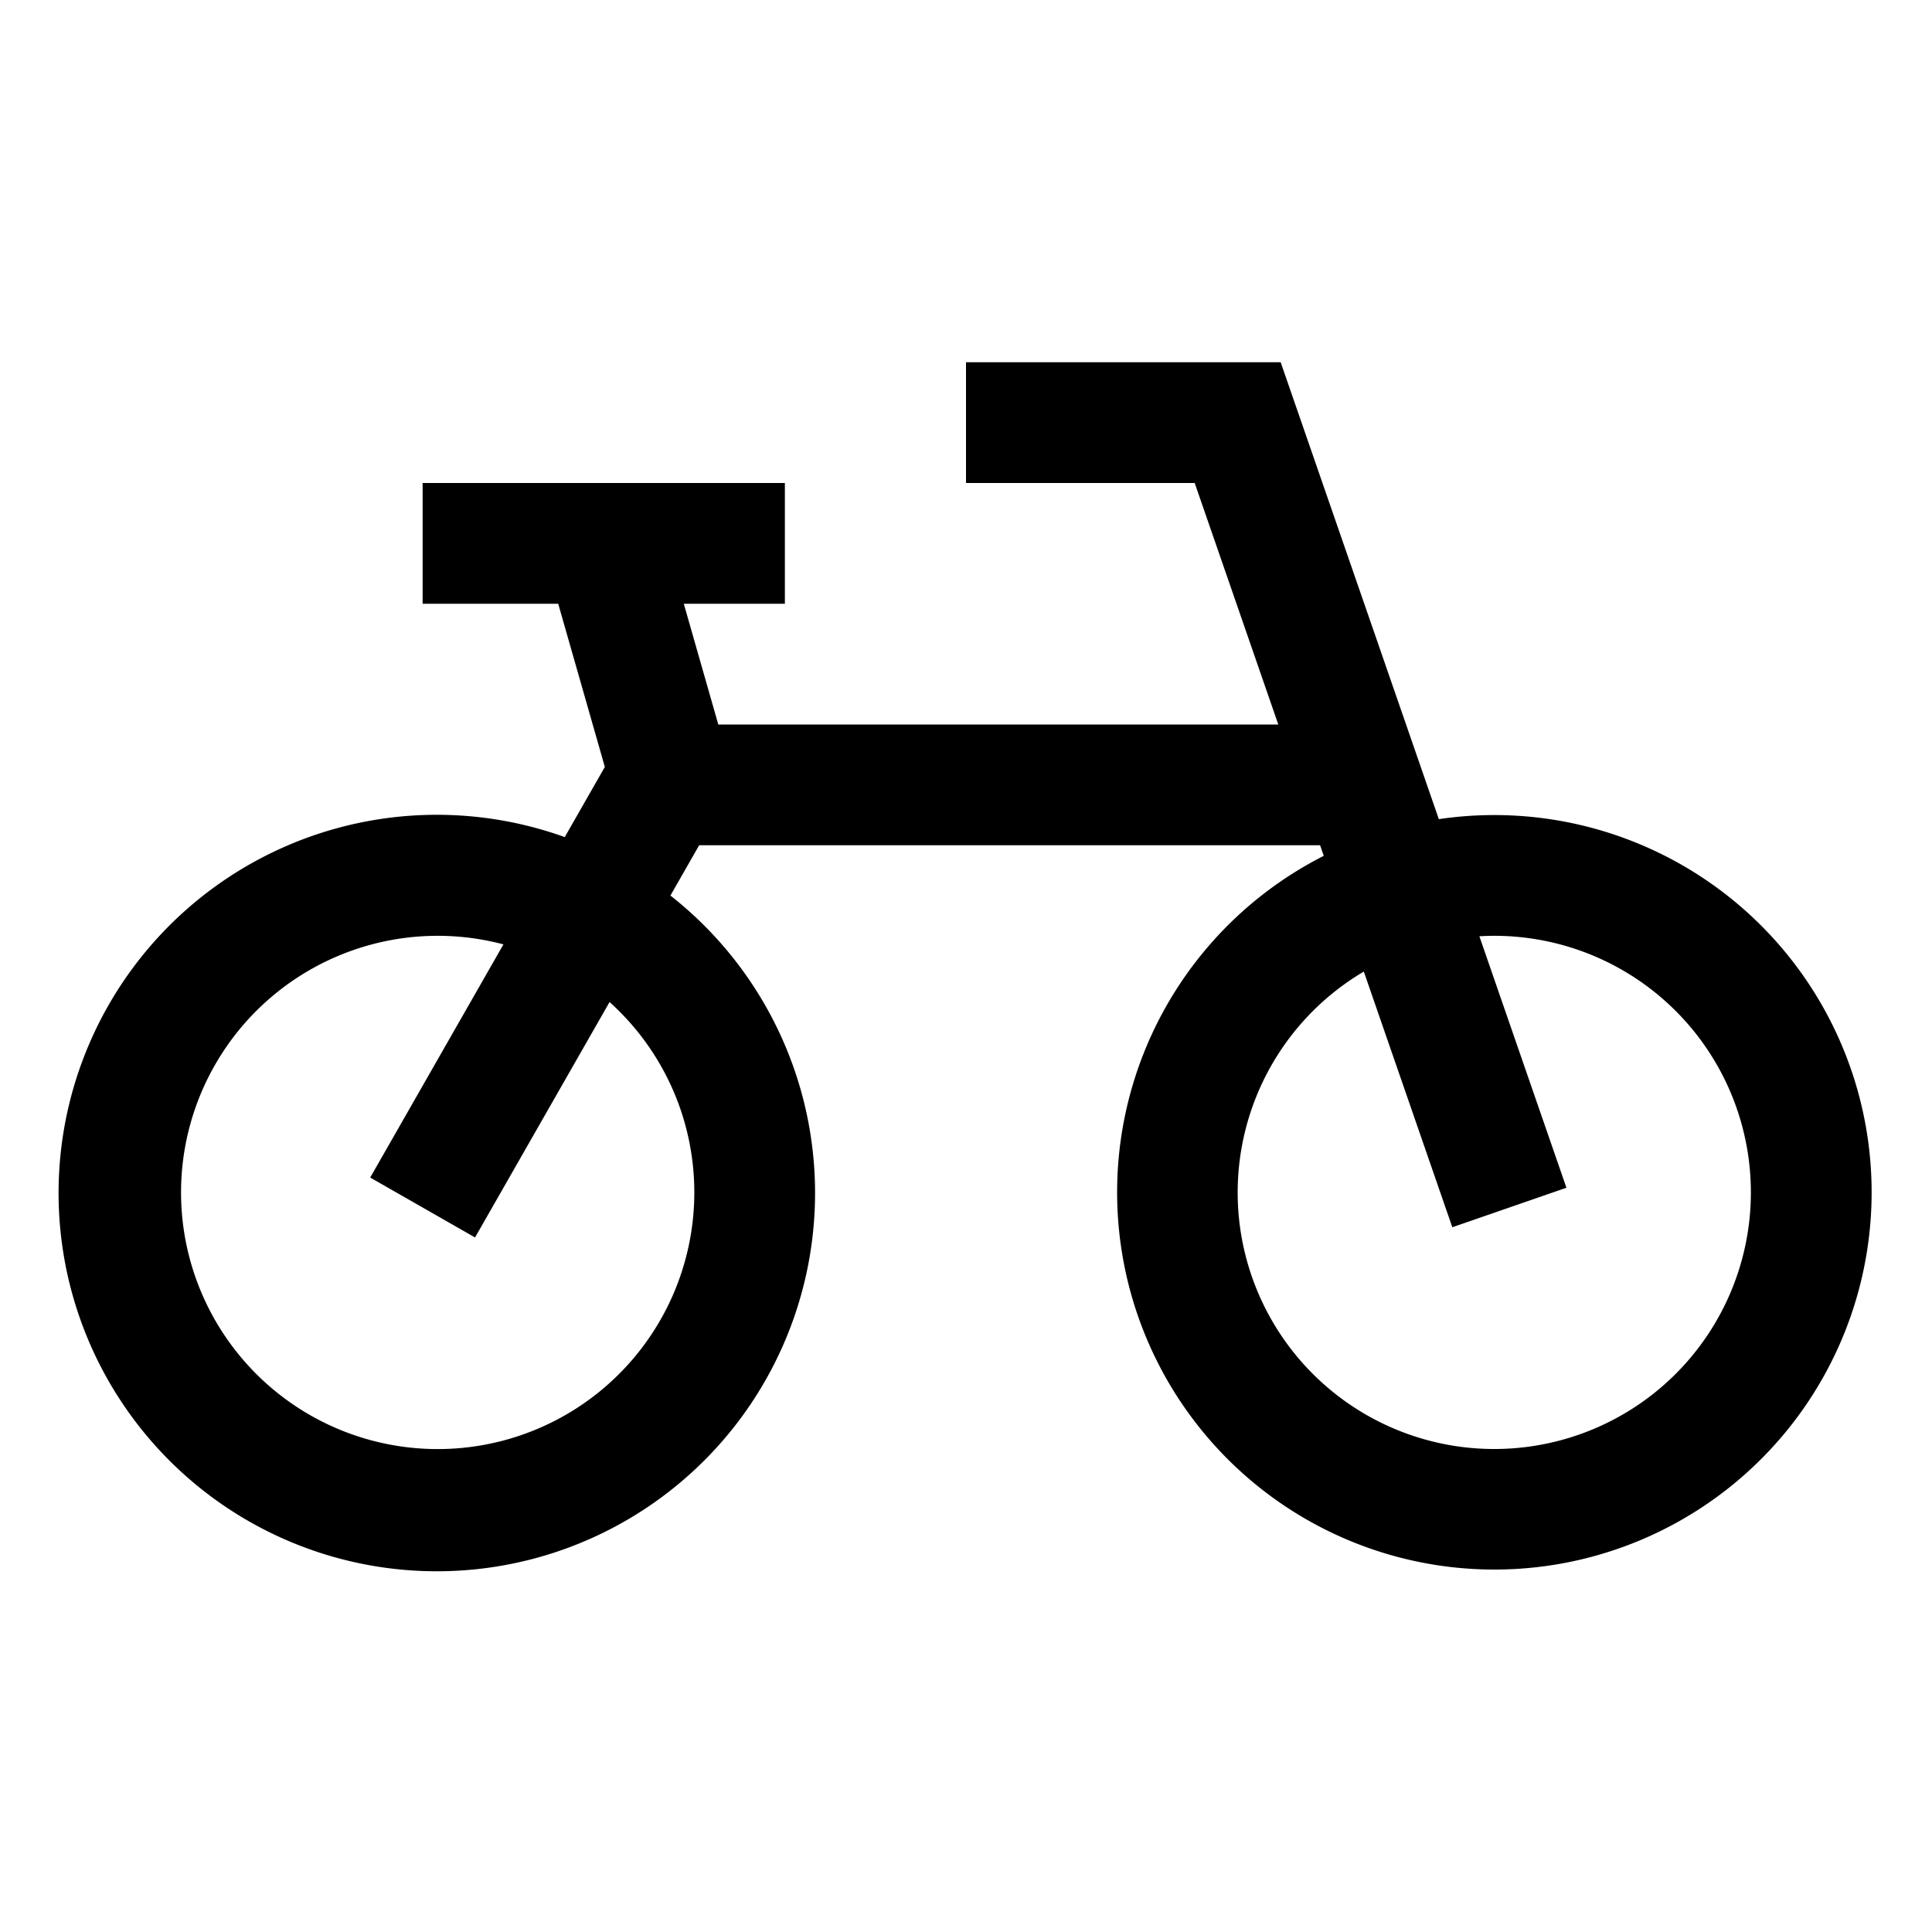 <svg xmlns="http://www.w3.org/2000/svg" viewBox="0 0 512 512">
  <path fill="currentColor" d="M396,216a100.391,100.391,0,0,0-14.694,1.082L339.393,96H256v32h60.607l22.154,64H190.355l-9.143-32H208V128H112v32h35.931l12.357,43.248-10.622,18.589A100.238,100.238,0,1,0,177.668,237.33L185.285,224H349.838l.972,2.809A99.975,99.975,0,1,0,396,216ZM184,316a68.01,68.01,0,1,1-50.583-65.729L98.108,312.062l27.783,15.877,35.65-62.388A67.84,67.84,0,0,1,184,316Zm212,68a67.979,67.979,0,0,1-34.574-126.522L384.88,325.233l30.24-10.467L392.051,248.123c1.308-.075,2.623-.123,3.949-.123a68,68,0,0,1,0,136Z"/>
</svg>
